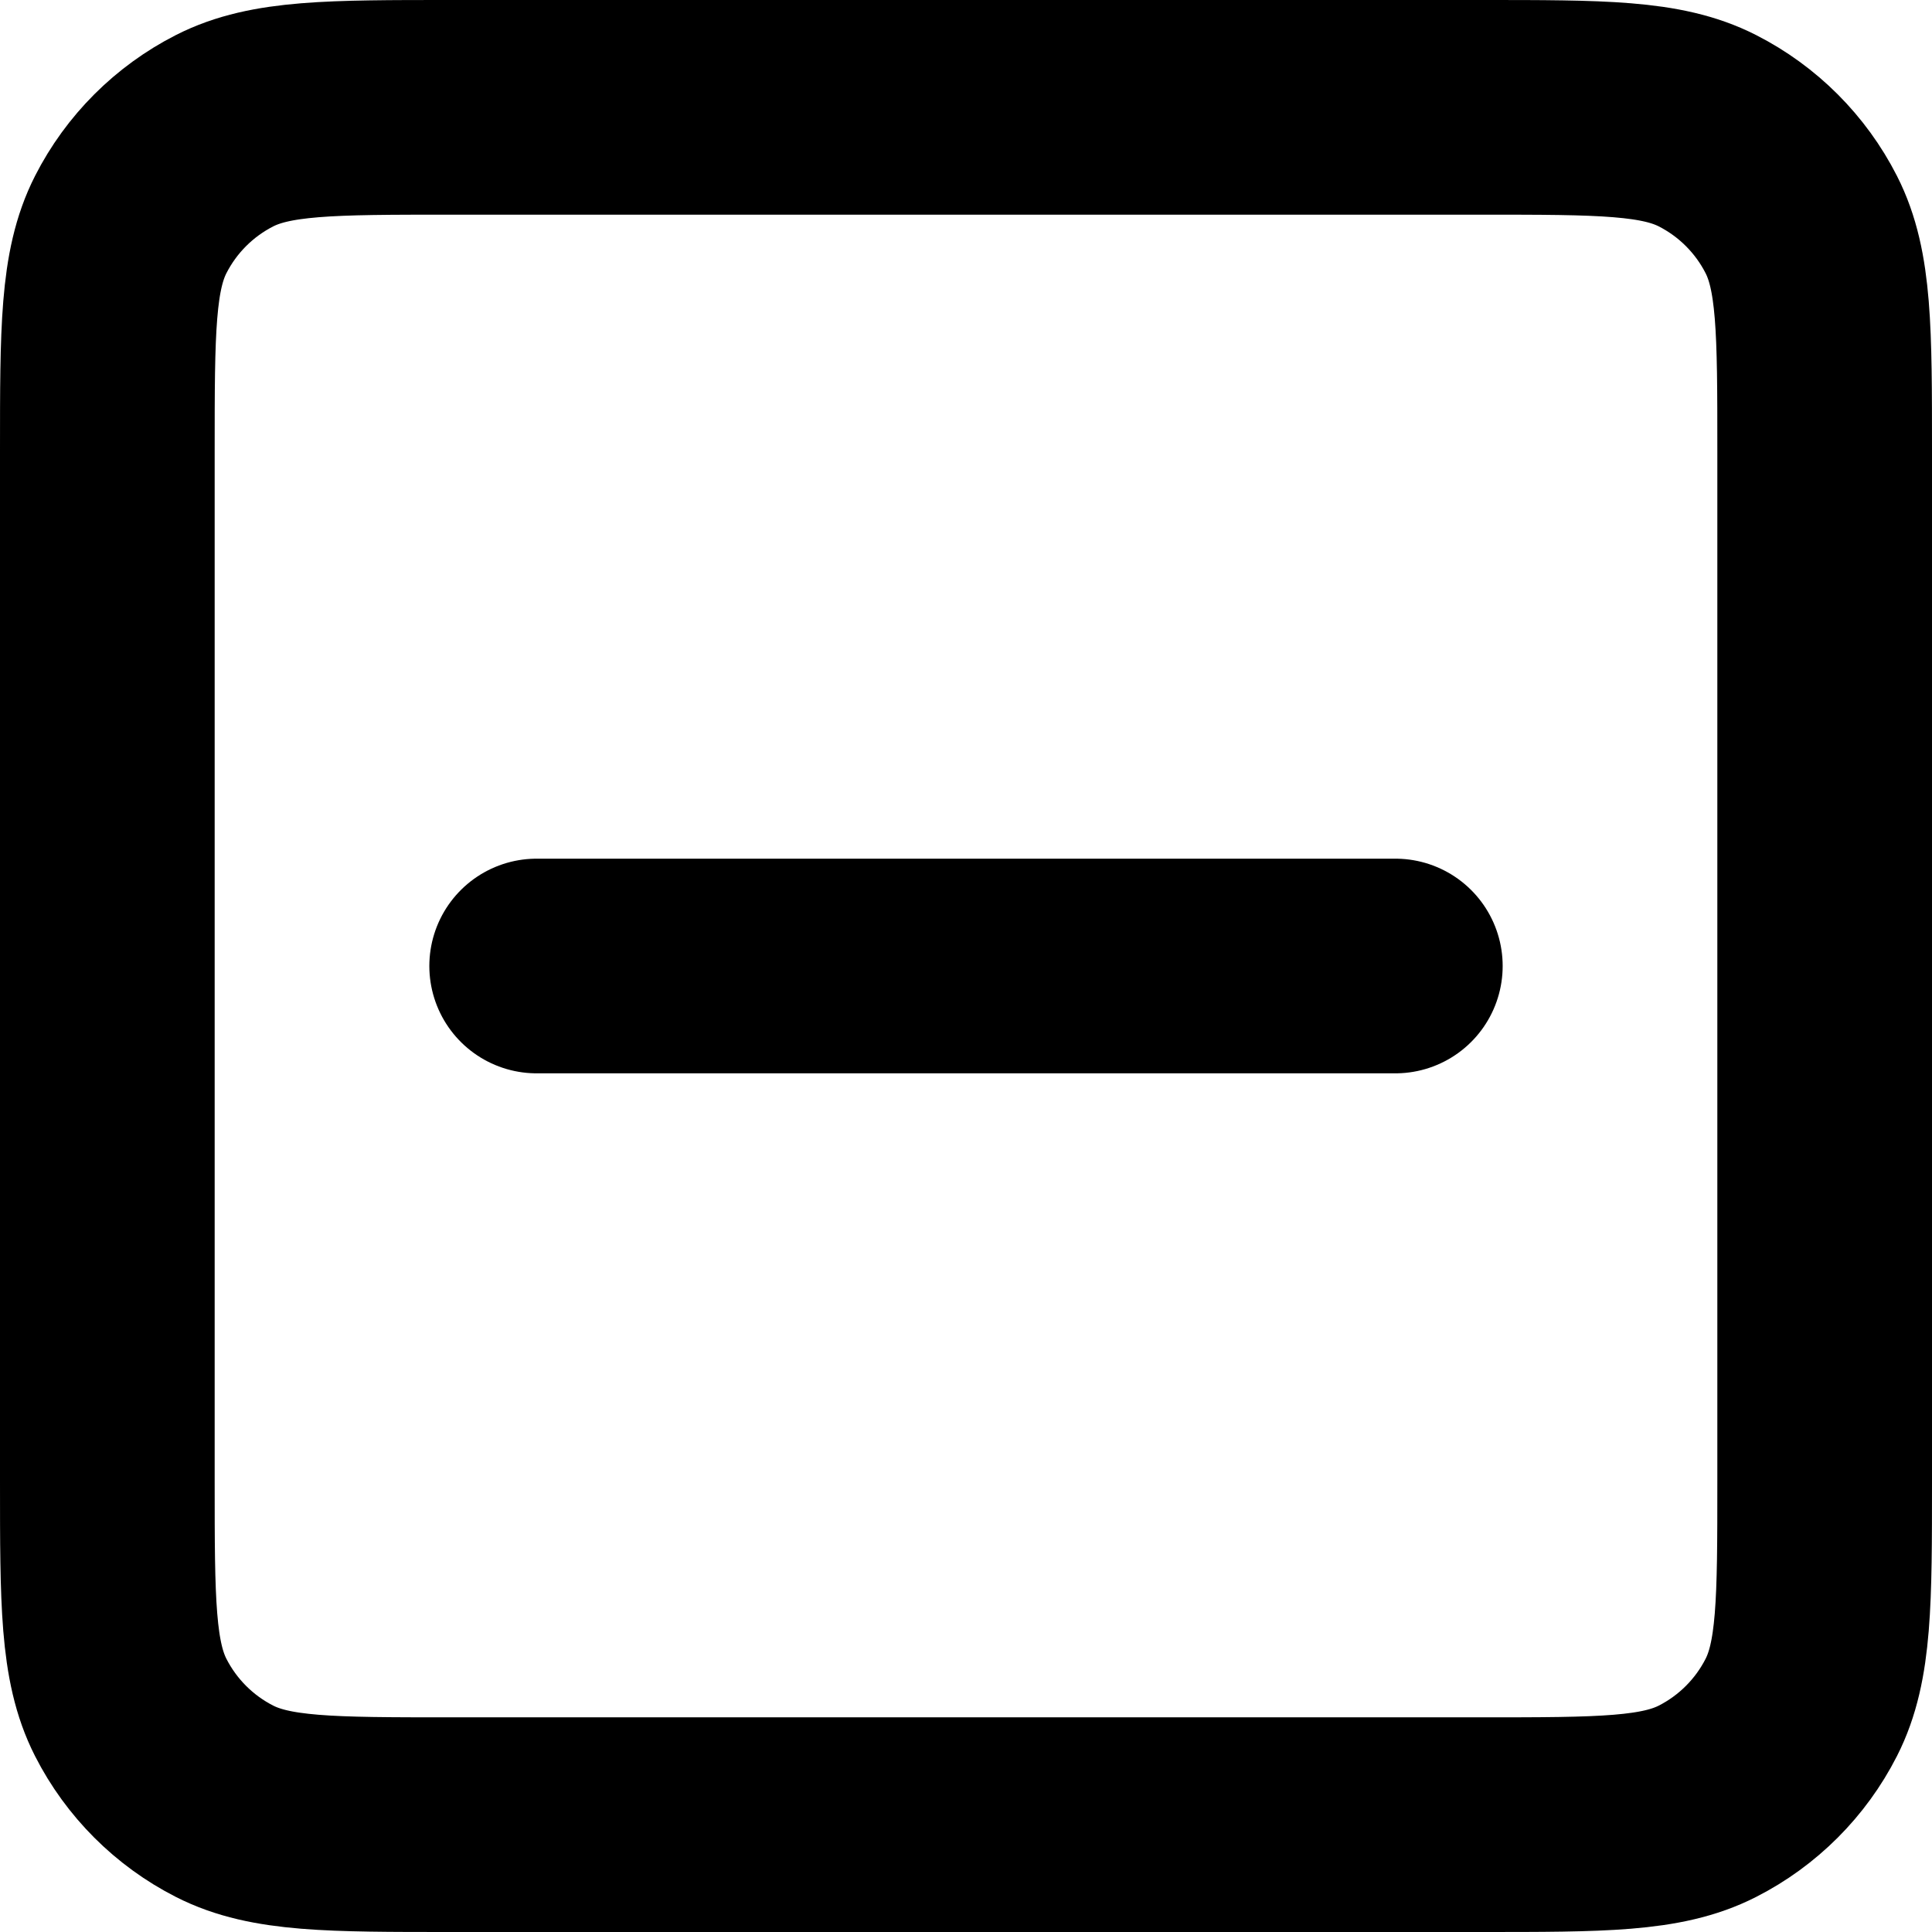 <svg width="600" height="600" viewBox="0 0 600 600" fill="none" xmlns="http://www.w3.org/2000/svg">
<path d="M166.667 300H433.333M140 566.667H460C497.337 566.667 516.007 566.667 530.267 559.4C542.81 553.01 553.01 542.81 559.4 530.267C566.667 516.007 566.667 497.337 566.667 460V140C566.667 102.663 566.667 83.995 559.4 69.734C553.01 57.19 542.81 46.991 530.267 40.6C516.007 33.333 497.337 33.333 460 33.333H140C102.663 33.333 83.995 33.333 69.734 40.6C57.19 46.991 46.991 57.19 40.6 69.734C33.334 83.995 33.334 102.663 33.334 140V460C33.334 497.337 33.334 516.007 40.6 530.267C46.991 542.81 57.19 553.01 69.734 559.4C83.995 566.667 102.663 566.667 140 566.667Z" stroke="black" stroke-width="66.667" stroke-linecap="round" stroke-linejoin="round"/>
</svg>
